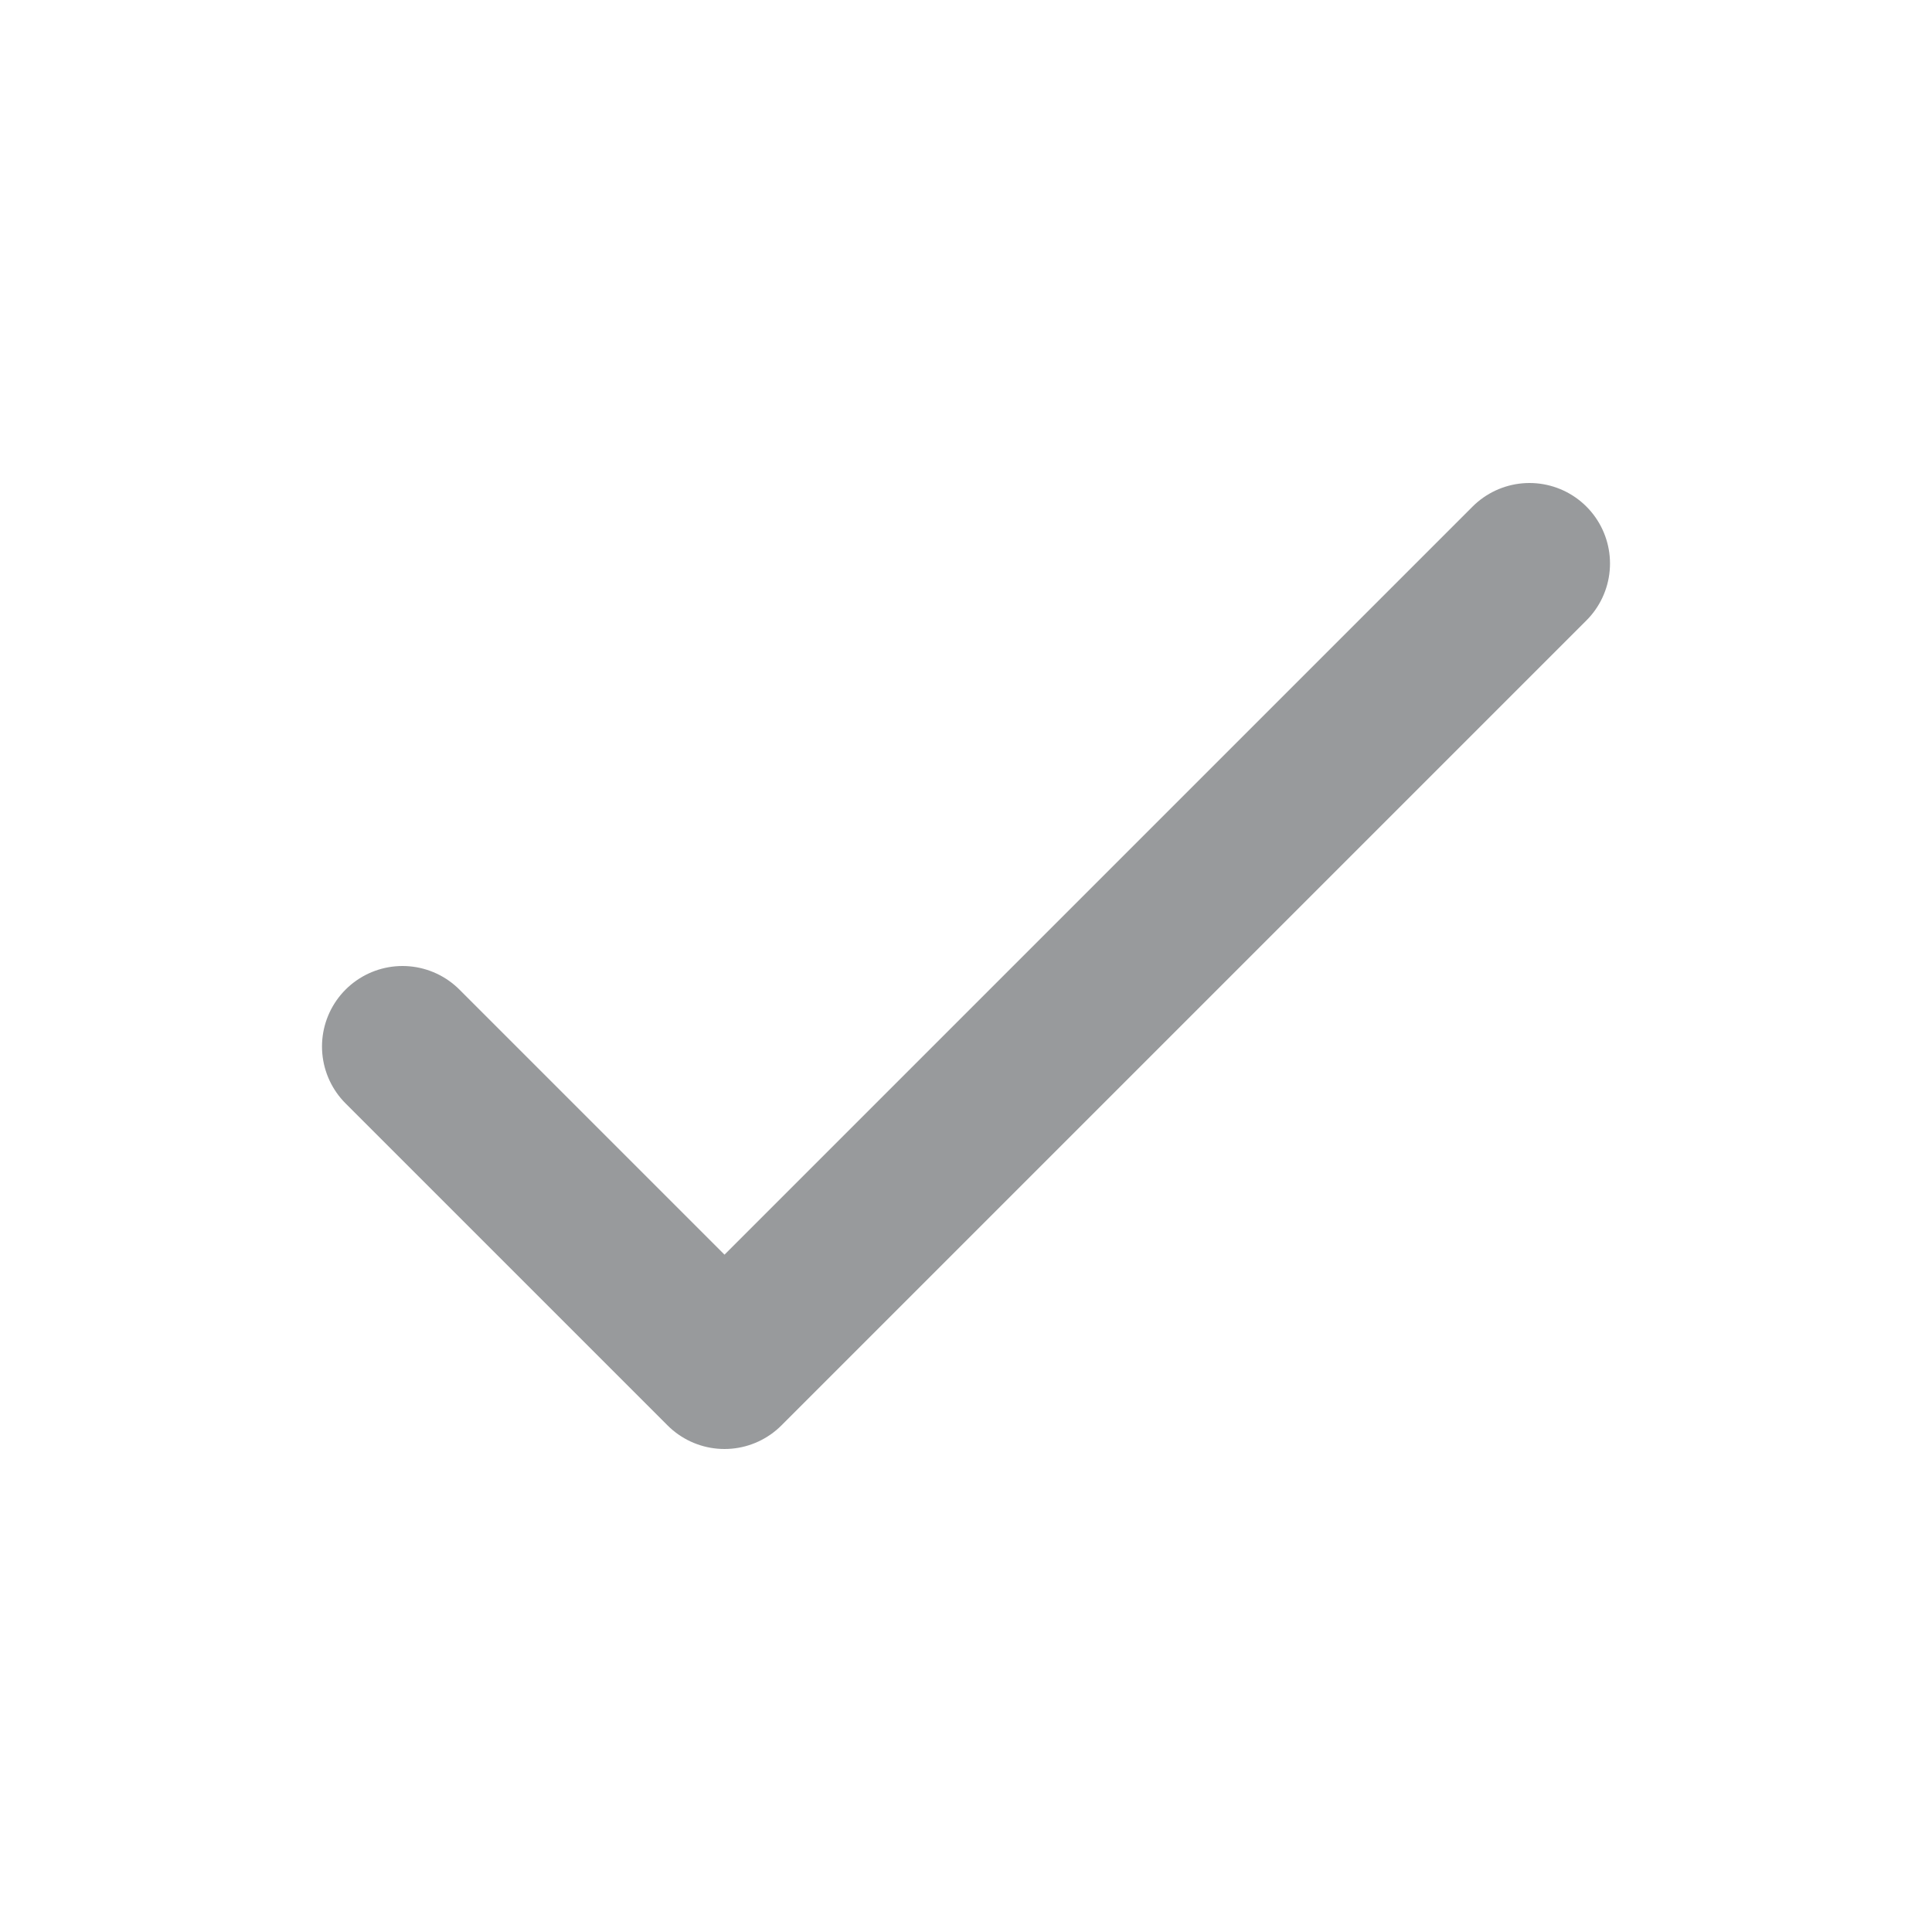 <svg width="24" height="24" viewBox="0 0 24 24" fill="none" xmlns="http://www.w3.org/2000/svg">
    <path d="M5 13L9 17L19 7" stroke="#989A9C" stroke-width="2" stroke-linecap="round" stroke-linejoin="round" />
</svg>